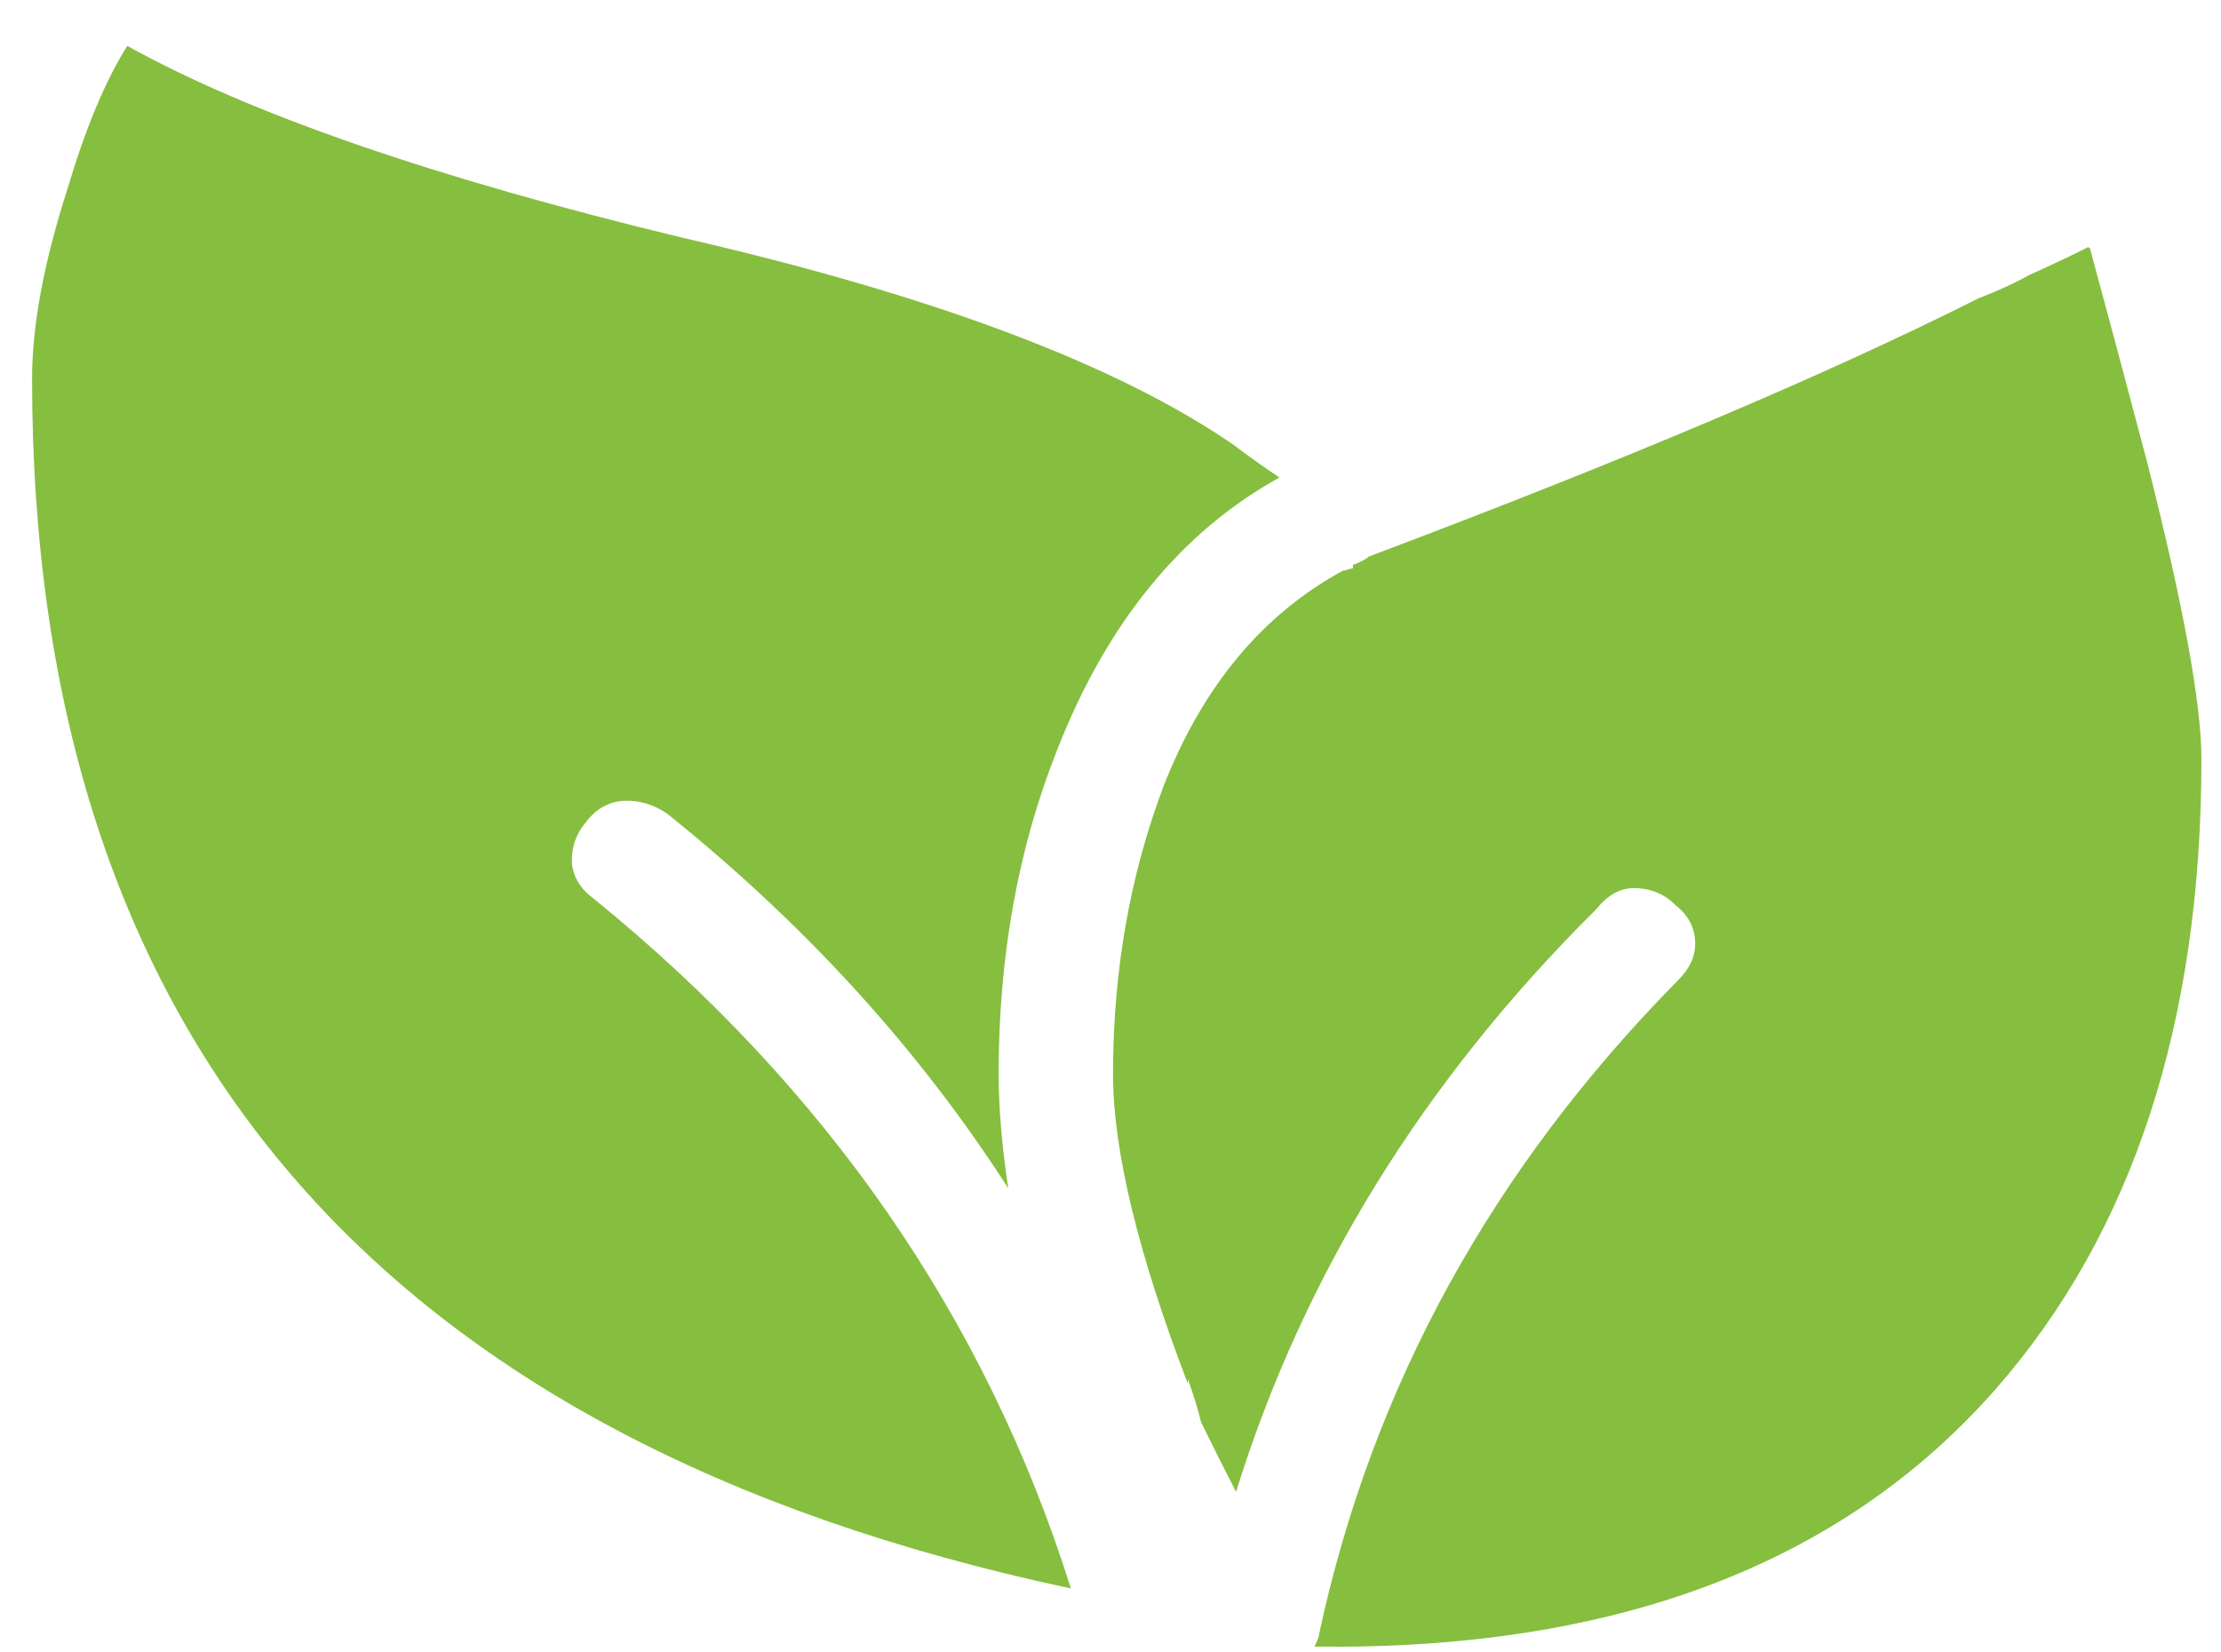 <svg width="43" height="32" viewBox="0 0 43 32" fill="none" xmlns="http://www.w3.org/2000/svg">
<path fill-rule="evenodd" clip-rule="evenodd" d="M23.884 8.616C24.181 8.841 24.476 9.052 24.771 9.247C22.873 10.298 21.442 12.047 20.478 14.495C19.715 16.403 19.334 18.505 19.334 20.803C19.334 21.449 19.397 22.184 19.52 23.011C17.794 20.323 15.593 17.905 12.917 15.757C12.653 15.577 12.373 15.495 12.077 15.509C11.782 15.524 11.532 15.667 11.331 15.937C11.144 16.163 11.058 16.425 11.073 16.726C11.104 16.996 11.245 17.222 11.493 17.402C16.004 21.066 19.084 25.519 20.733 30.761C7.326 27.907 0.621 20.097 0.621 7.332C0.621 6.311 0.847 5.094 1.298 3.683C1.656 2.481 2.045 1.55 2.465 0.889C4.845 2.211 8.43 3.45 13.222 4.606C18.059 5.718 21.614 7.054 23.885 8.616L23.884 8.616ZM40.428 4.786C40.459 4.802 40.475 4.824 40.475 4.854C40.785 5.995 41.151 7.362 41.571 8.954C42.271 11.717 42.621 13.632 42.621 14.698C42.621 19.805 41.291 23.875 38.631 26.908C35.645 30.302 31.25 31.962 25.448 31.887C25.51 31.766 25.54 31.684 25.54 31.639C26.567 26.863 28.877 22.651 32.471 19.001C32.704 18.776 32.82 18.535 32.82 18.28C32.82 17.98 32.697 17.732 32.447 17.537C32.23 17.312 31.957 17.199 31.631 17.199C31.365 17.199 31.125 17.334 30.907 17.605C27.563 20.924 25.237 24.686 23.931 28.89C23.713 28.47 23.487 28.019 23.253 27.539C23.192 27.284 23.106 27.006 22.997 26.705V26.795C22.032 24.272 21.549 22.275 21.549 20.803C21.549 18.805 21.877 16.944 22.53 15.217C23.292 13.279 24.451 11.89 26.006 11.049H26.03C26.077 11.034 26.132 11.019 26.194 11.004V10.937C26.333 10.892 26.434 10.839 26.497 10.779C31.444 8.917 35.379 7.25 38.303 5.778C38.692 5.628 39.019 5.477 39.283 5.328C39.75 5.117 40.132 4.937 40.427 4.786L40.428 4.786Z" fill="#86BE3F"/>
</svg>
